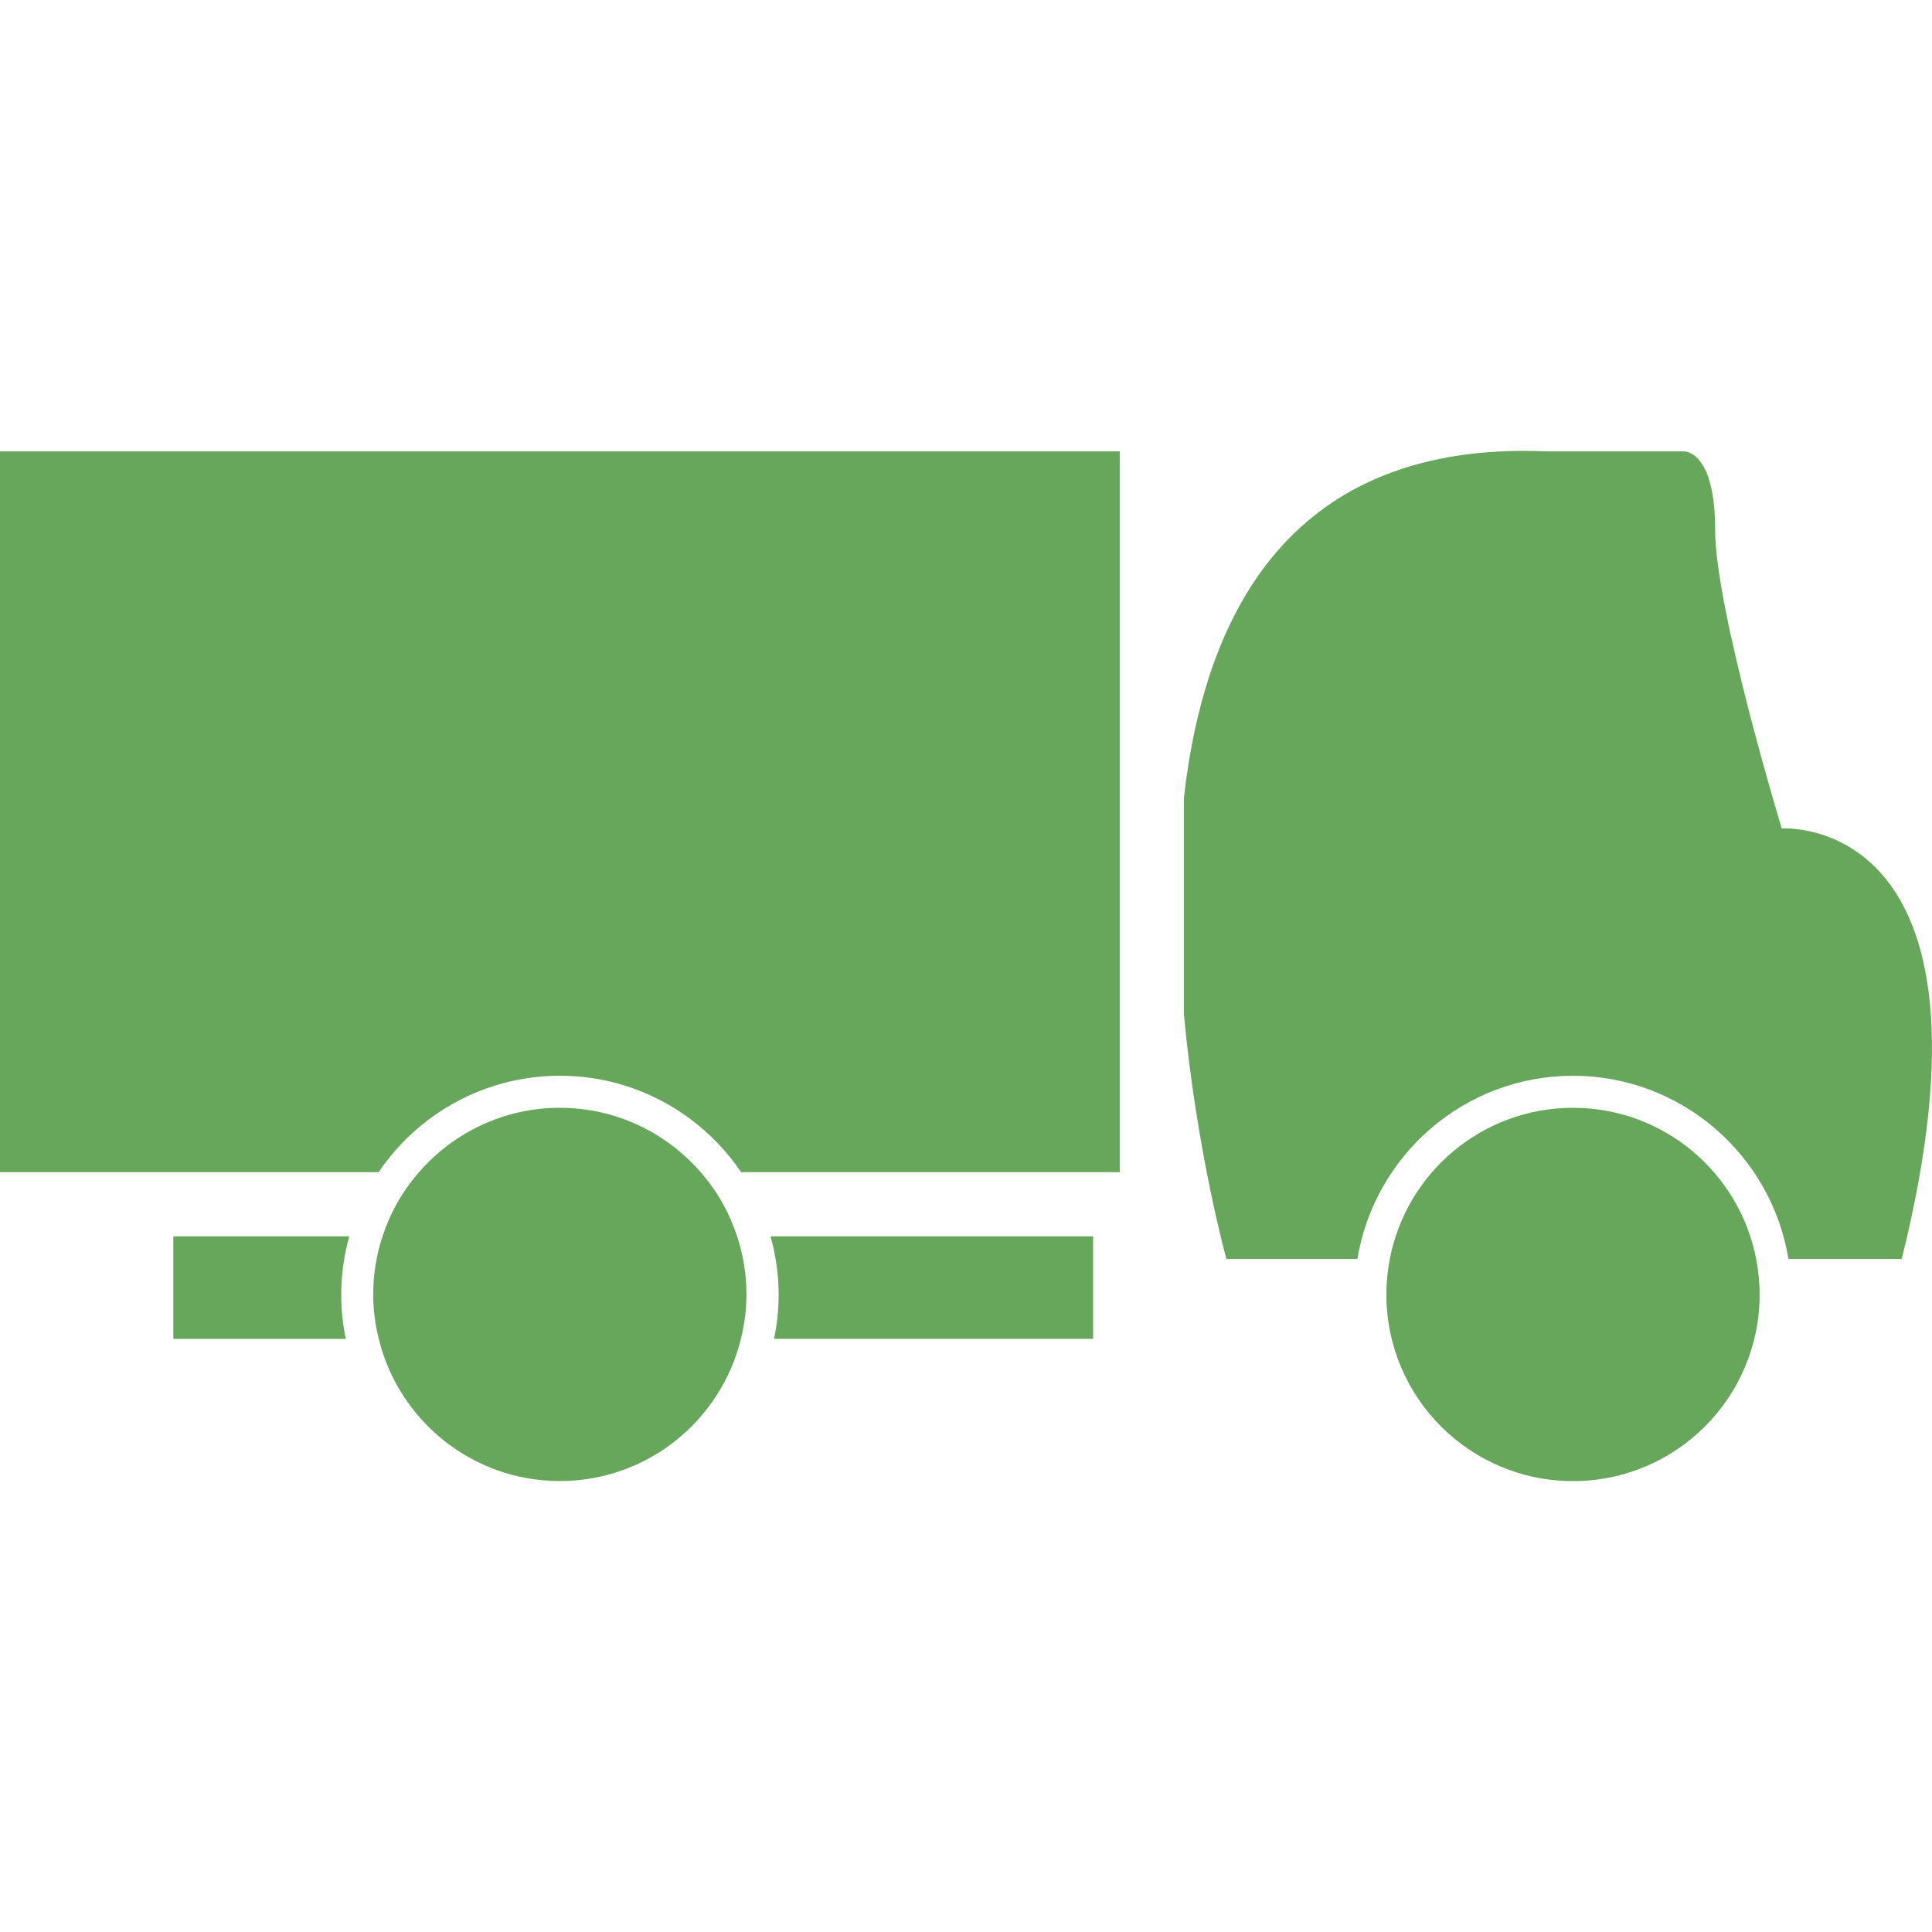<svg width="60" height="60" viewBox="0 0 60 60" fill="none" xmlns="http://www.w3.org/2000/svg">
<path d="M59.061 39.096C62.511 25.211 55.334 25.729 55.334 25.729C55.334 25.729 53.265 18.923 53.265 16.45C53.265 13.976 52.299 14.018 52.299 14.018H48.022C40.138 13.684 37.415 18.981 36.766 24.791V31.485C37.157 35.739 38.086 39.097 38.086 39.097H42.156C42.685 35.876 45.481 33.409 48.849 33.409C52.217 33.409 55.013 35.876 55.542 39.097H59.061V39.096Z" fill="#66A75B"/>
<path d="M33.948 41.579V38.395H23.93C24.089 38.971 24.181 39.573 24.181 40.199C24.181 40.672 24.132 41.133 24.039 41.579H33.948Z" fill="#66A75B"/>
<path d="M5.383 38.395V41.58H10.738C10.646 41.133 10.597 40.672 10.597 40.2C10.597 39.573 10.688 38.971 10.848 38.395H5.383Z" fill="#66A75B"/>
<path d="M11.757 36.404C12.613 35.139 13.883 34.177 15.37 33.714C16.007 33.515 16.685 33.408 17.387 33.408C18.09 33.408 18.766 33.515 19.405 33.714C20.892 34.179 22.162 35.139 23.017 36.404H33.947H34.775V14.017H0V36.404H5.382H11.757Z" fill="#66A75B"/>
<path d="M22.46 37.4C22.263 37.043 22.026 36.711 21.761 36.404C20.698 35.18 19.134 34.404 17.386 34.404C15.638 34.404 14.074 35.182 13.012 36.404C12.746 36.711 12.509 37.043 12.312 37.4C12.138 37.715 11.993 38.049 11.88 38.396C11.693 38.964 11.59 39.57 11.59 40.2C11.59 40.675 11.654 41.137 11.762 41.58C12.383 44.112 14.661 45.995 17.386 45.995C20.111 45.995 22.39 44.112 23.01 41.58C23.119 41.137 23.182 40.676 23.182 40.2C23.182 39.57 23.079 38.964 22.892 38.396C22.778 38.049 22.635 37.716 22.46 37.4Z" fill="#66A75B"/>
<path d="M48.85 34.404C46.026 34.404 43.678 36.423 43.162 39.096C43.094 39.453 43.055 39.822 43.055 40.2C43.055 43.402 45.649 45.997 48.85 45.997C52.052 45.997 54.647 43.402 54.647 40.2C54.647 39.822 54.608 39.453 54.539 39.096C54.021 36.423 51.673 34.404 48.85 34.404Z" fill="#66A75B"/>
</svg>
